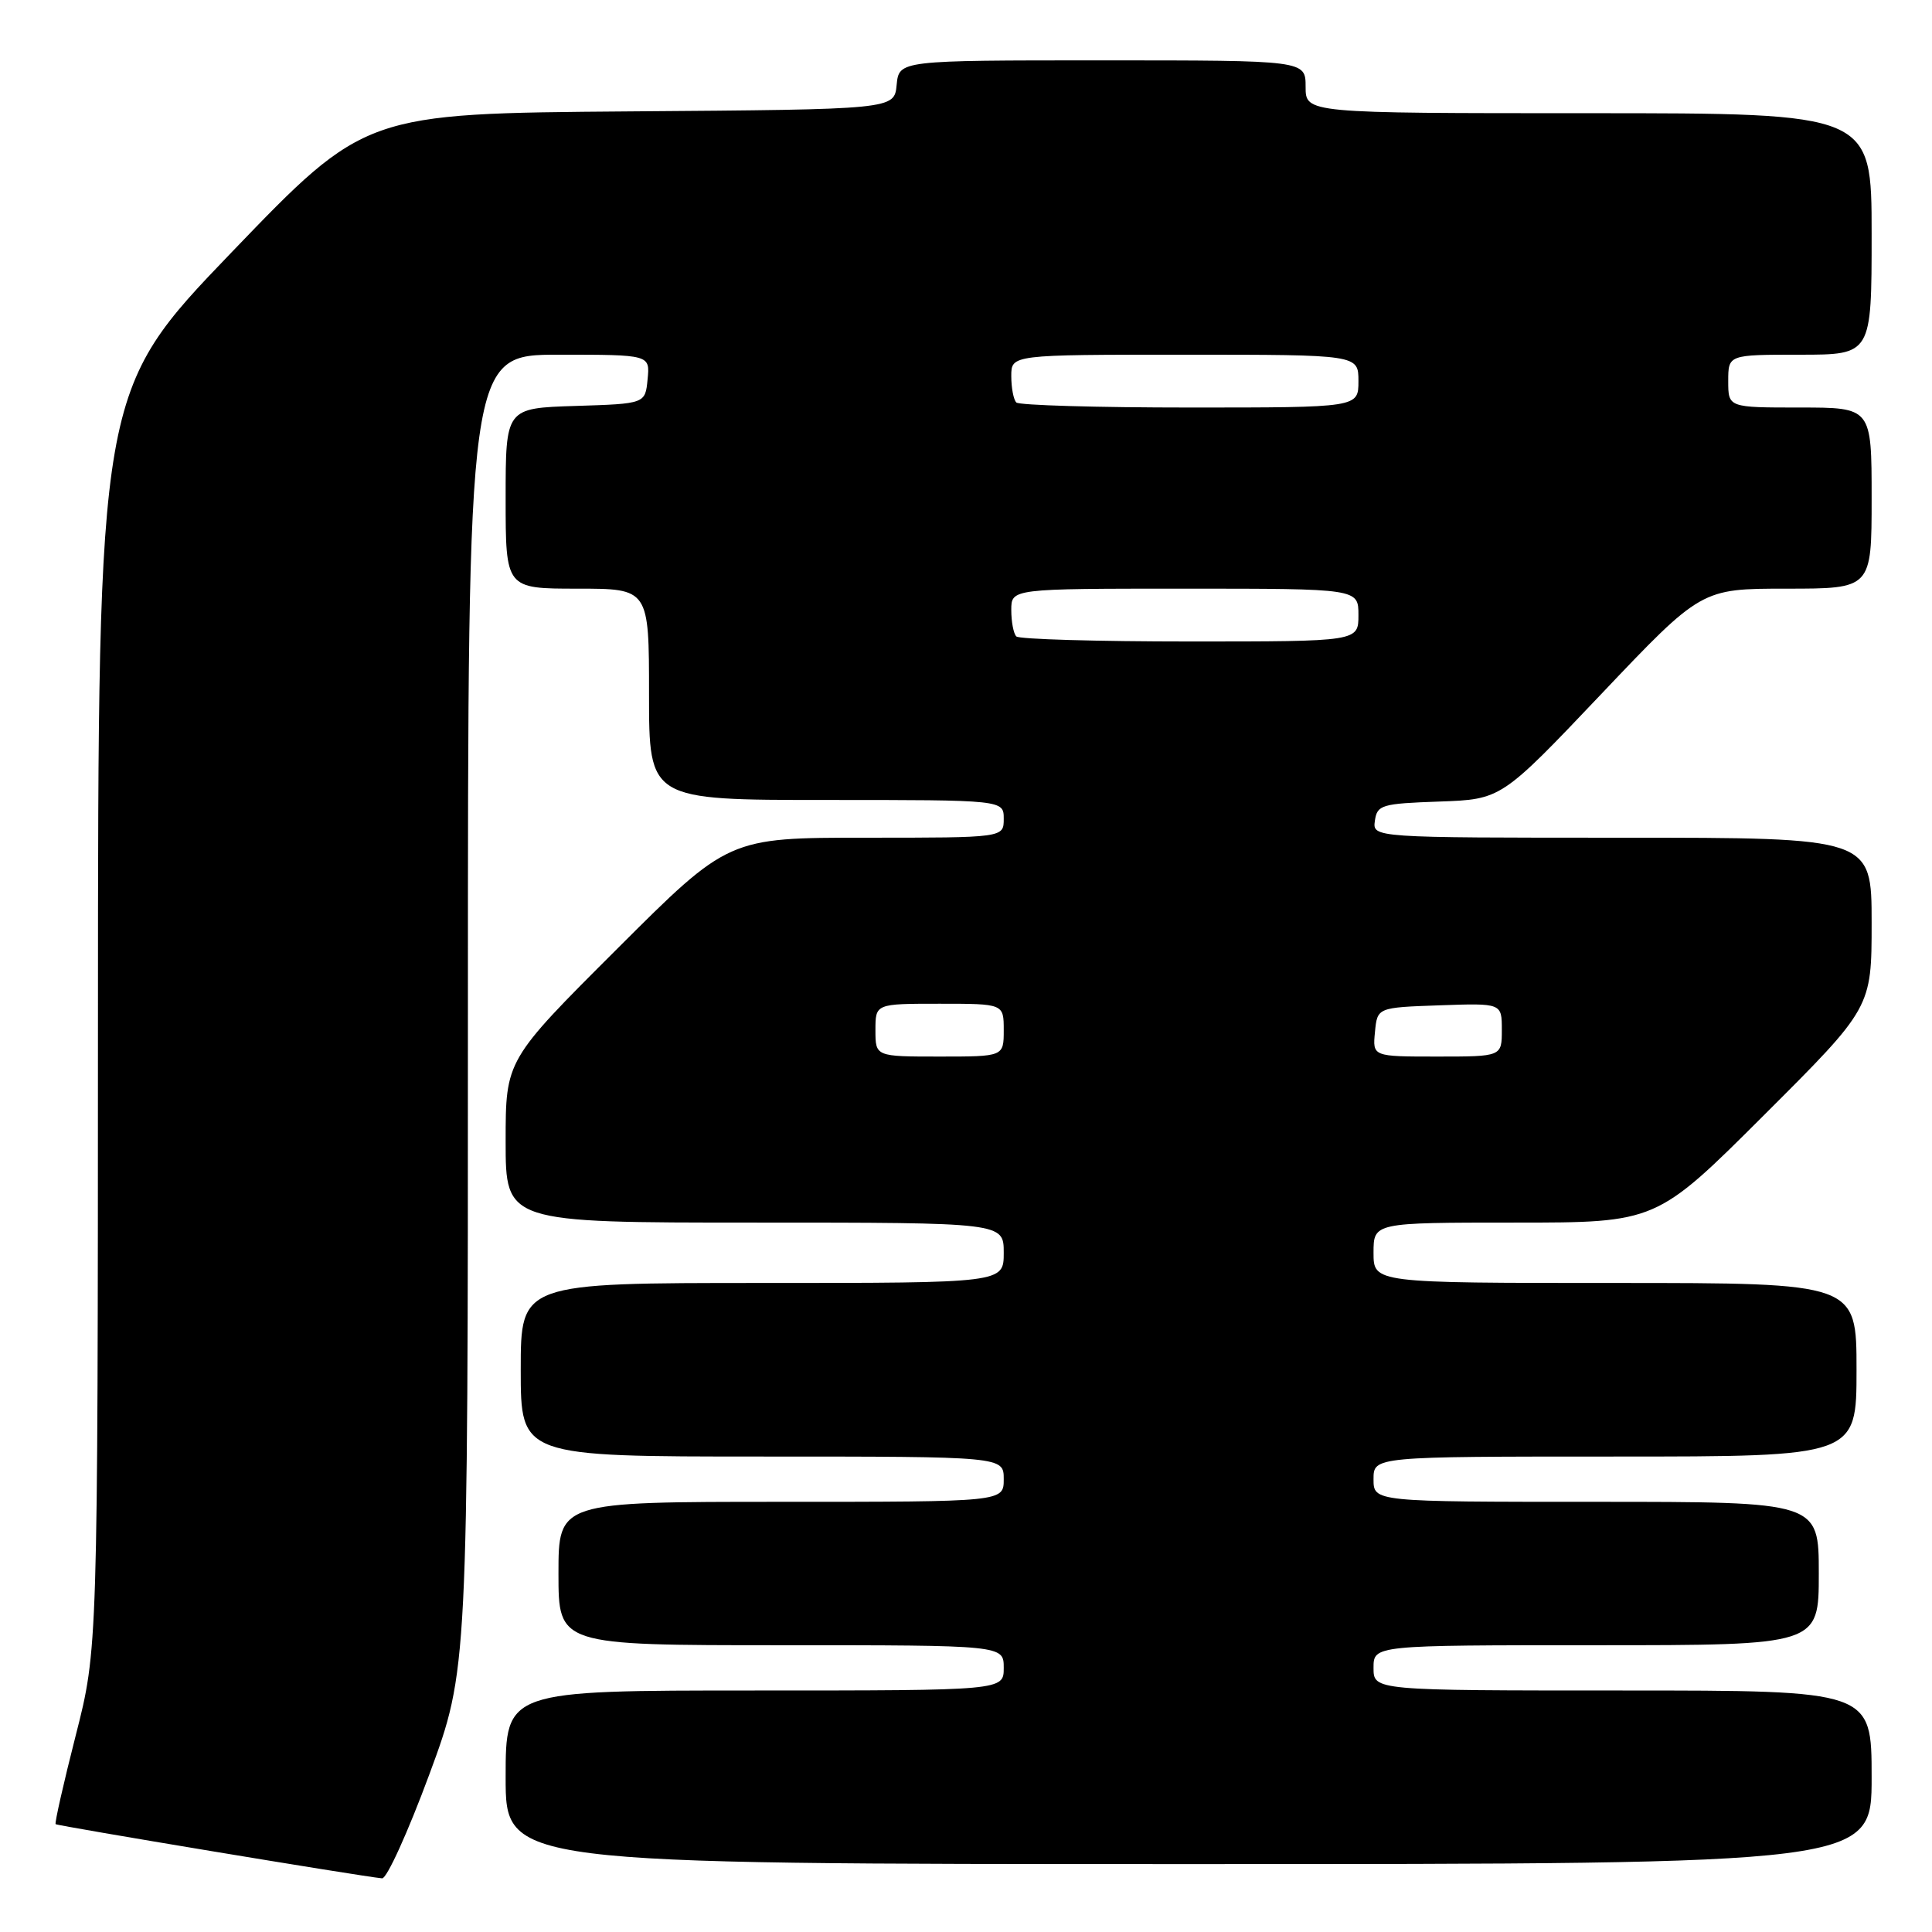 <?xml version="1.0" encoding="UTF-8" standalone="no"?>
<!DOCTYPE svg PUBLIC "-//W3C//DTD SVG 1.1//EN" "http://www.w3.org/Graphics/SVG/1.1/DTD/svg11.dtd" >
<svg xmlns="http://www.w3.org/2000/svg" xmlns:xlink="http://www.w3.org/1999/xlink" version="1.1" viewBox="0 0 256 256">
 <g >
 <path fill="currentColor"
d=" M 56.88 235.14 C 62.00 221.28 62.00 221.28 62.00 134.14 C 62.00 47.00 62.00 47.00 74.06 47.00 C 86.13 47.00 86.13 47.00 85.81 50.25 C 85.50 53.50 85.50 53.50 76.25 53.79 C 67.00 54.08 67.00 54.08 67.00 66.04 C 67.00 78.00 67.00 78.00 76.50 78.00 C 86.00 78.00 86.00 78.00 86.00 92.00 C 86.00 106.00 86.00 106.00 109.50 106.00 C 133.00 106.00 133.00 106.00 133.00 108.50 C 133.00 111.00 133.00 111.00 114.76 111.00 C 96.52 111.00 96.52 111.00 81.76 125.74 C 67.00 140.47 67.00 140.47 67.00 151.24 C 67.00 162.00 67.00 162.00 100.00 162.00 C 133.00 162.00 133.00 162.00 133.00 166.00 C 133.00 170.00 133.00 170.00 101.00 170.00 C 69.00 170.00 69.00 170.00 69.00 181.50 C 69.00 193.00 69.00 193.00 101.00 193.00 C 133.00 193.00 133.00 193.00 133.00 196.00 C 133.00 199.00 133.00 199.00 103.50 199.00 C 74.00 199.00 74.00 199.00 74.00 208.50 C 74.00 218.00 74.00 218.00 103.50 218.00 C 133.00 218.00 133.00 218.00 133.00 221.00 C 133.00 224.00 133.00 224.00 100.00 224.00 C 67.00 224.00 67.00 224.00 67.00 235.50 C 67.00 247.00 67.00 247.00 157.50 247.00 C 248.00 247.00 248.00 247.00 248.00 235.50 C 248.00 224.00 248.00 224.00 215.00 224.00 C 182.00 224.00 182.00 224.00 182.00 221.00 C 182.00 218.00 182.00 218.00 211.50 218.00 C 241.00 218.00 241.00 218.00 241.00 208.50 C 241.00 199.00 241.00 199.00 211.50 199.00 C 182.00 199.00 182.00 199.00 182.00 196.00 C 182.00 193.00 182.00 193.00 214.00 193.00 C 246.00 193.00 246.00 193.00 246.00 181.50 C 246.00 170.00 246.00 170.00 214.00 170.00 C 182.00 170.00 182.00 170.00 182.00 166.00 C 182.00 162.00 182.00 162.00 200.74 162.00 C 219.47 162.00 219.47 162.00 233.74 147.76 C 248.00 133.53 248.00 133.53 248.00 122.26 C 248.00 111.00 248.00 111.00 214.93 111.00 C 181.86 111.00 181.86 111.00 182.18 108.75 C 182.48 106.65 183.06 106.48 190.71 106.21 C 198.93 105.92 198.93 105.92 212.18 91.96 C 225.43 78.00 225.43 78.00 236.72 78.00 C 248.00 78.00 248.00 78.00 248.00 66.00 C 248.00 54.00 248.00 54.00 238.50 54.00 C 229.00 54.00 229.00 54.00 229.00 50.50 C 229.00 47.00 229.00 47.00 238.50 47.00 C 248.00 47.00 248.00 47.00 248.00 31.00 C 248.00 15.00 248.00 15.00 210.50 15.00 C 173.00 15.00 173.00 15.00 173.00 11.50 C 173.00 8.00 173.00 8.00 146.06 8.00 C 119.13 8.00 119.13 8.00 118.81 11.25 C 118.50 14.50 118.50 14.50 83.44 14.76 C 48.38 15.03 48.38 15.03 30.69 33.43 C 13.00 51.84 13.00 51.84 12.98 135.17 C 12.96 218.50 12.96 218.50 10.03 229.97 C 8.42 236.28 7.23 241.56 7.37 241.71 C 7.61 241.94 47.75 248.61 50.63 248.89 C 51.25 248.95 54.06 242.76 56.88 235.14 Z  M 116.00 136.50 C 116.00 133.00 116.00 133.00 124.50 133.00 C 133.00 133.00 133.00 133.00 133.00 136.50 C 133.00 140.00 133.00 140.00 124.50 140.00 C 116.00 140.00 116.00 140.00 116.00 136.50 Z  M 182.19 136.75 C 182.50 133.50 182.50 133.50 190.75 133.21 C 199.00 132.92 199.00 132.92 199.00 136.46 C 199.00 140.00 199.00 140.00 190.44 140.00 C 181.87 140.00 181.87 140.00 182.19 136.75 Z  M 134.67 84.33 C 134.30 83.97 134.00 82.39 134.00 80.83 C 134.00 78.00 134.00 78.00 157.00 78.00 C 180.00 78.00 180.00 78.00 180.00 81.50 C 180.00 85.00 180.00 85.00 157.67 85.00 C 145.38 85.00 135.03 84.70 134.67 84.33 Z  M 134.67 53.33 C 134.30 52.97 134.00 51.39 134.00 49.83 C 134.00 47.00 134.00 47.00 157.00 47.00 C 180.00 47.00 180.00 47.00 180.00 50.50 C 180.00 54.00 180.00 54.00 157.67 54.00 C 145.38 54.00 135.03 53.70 134.67 53.33 Z "/>
</g>
</svg>